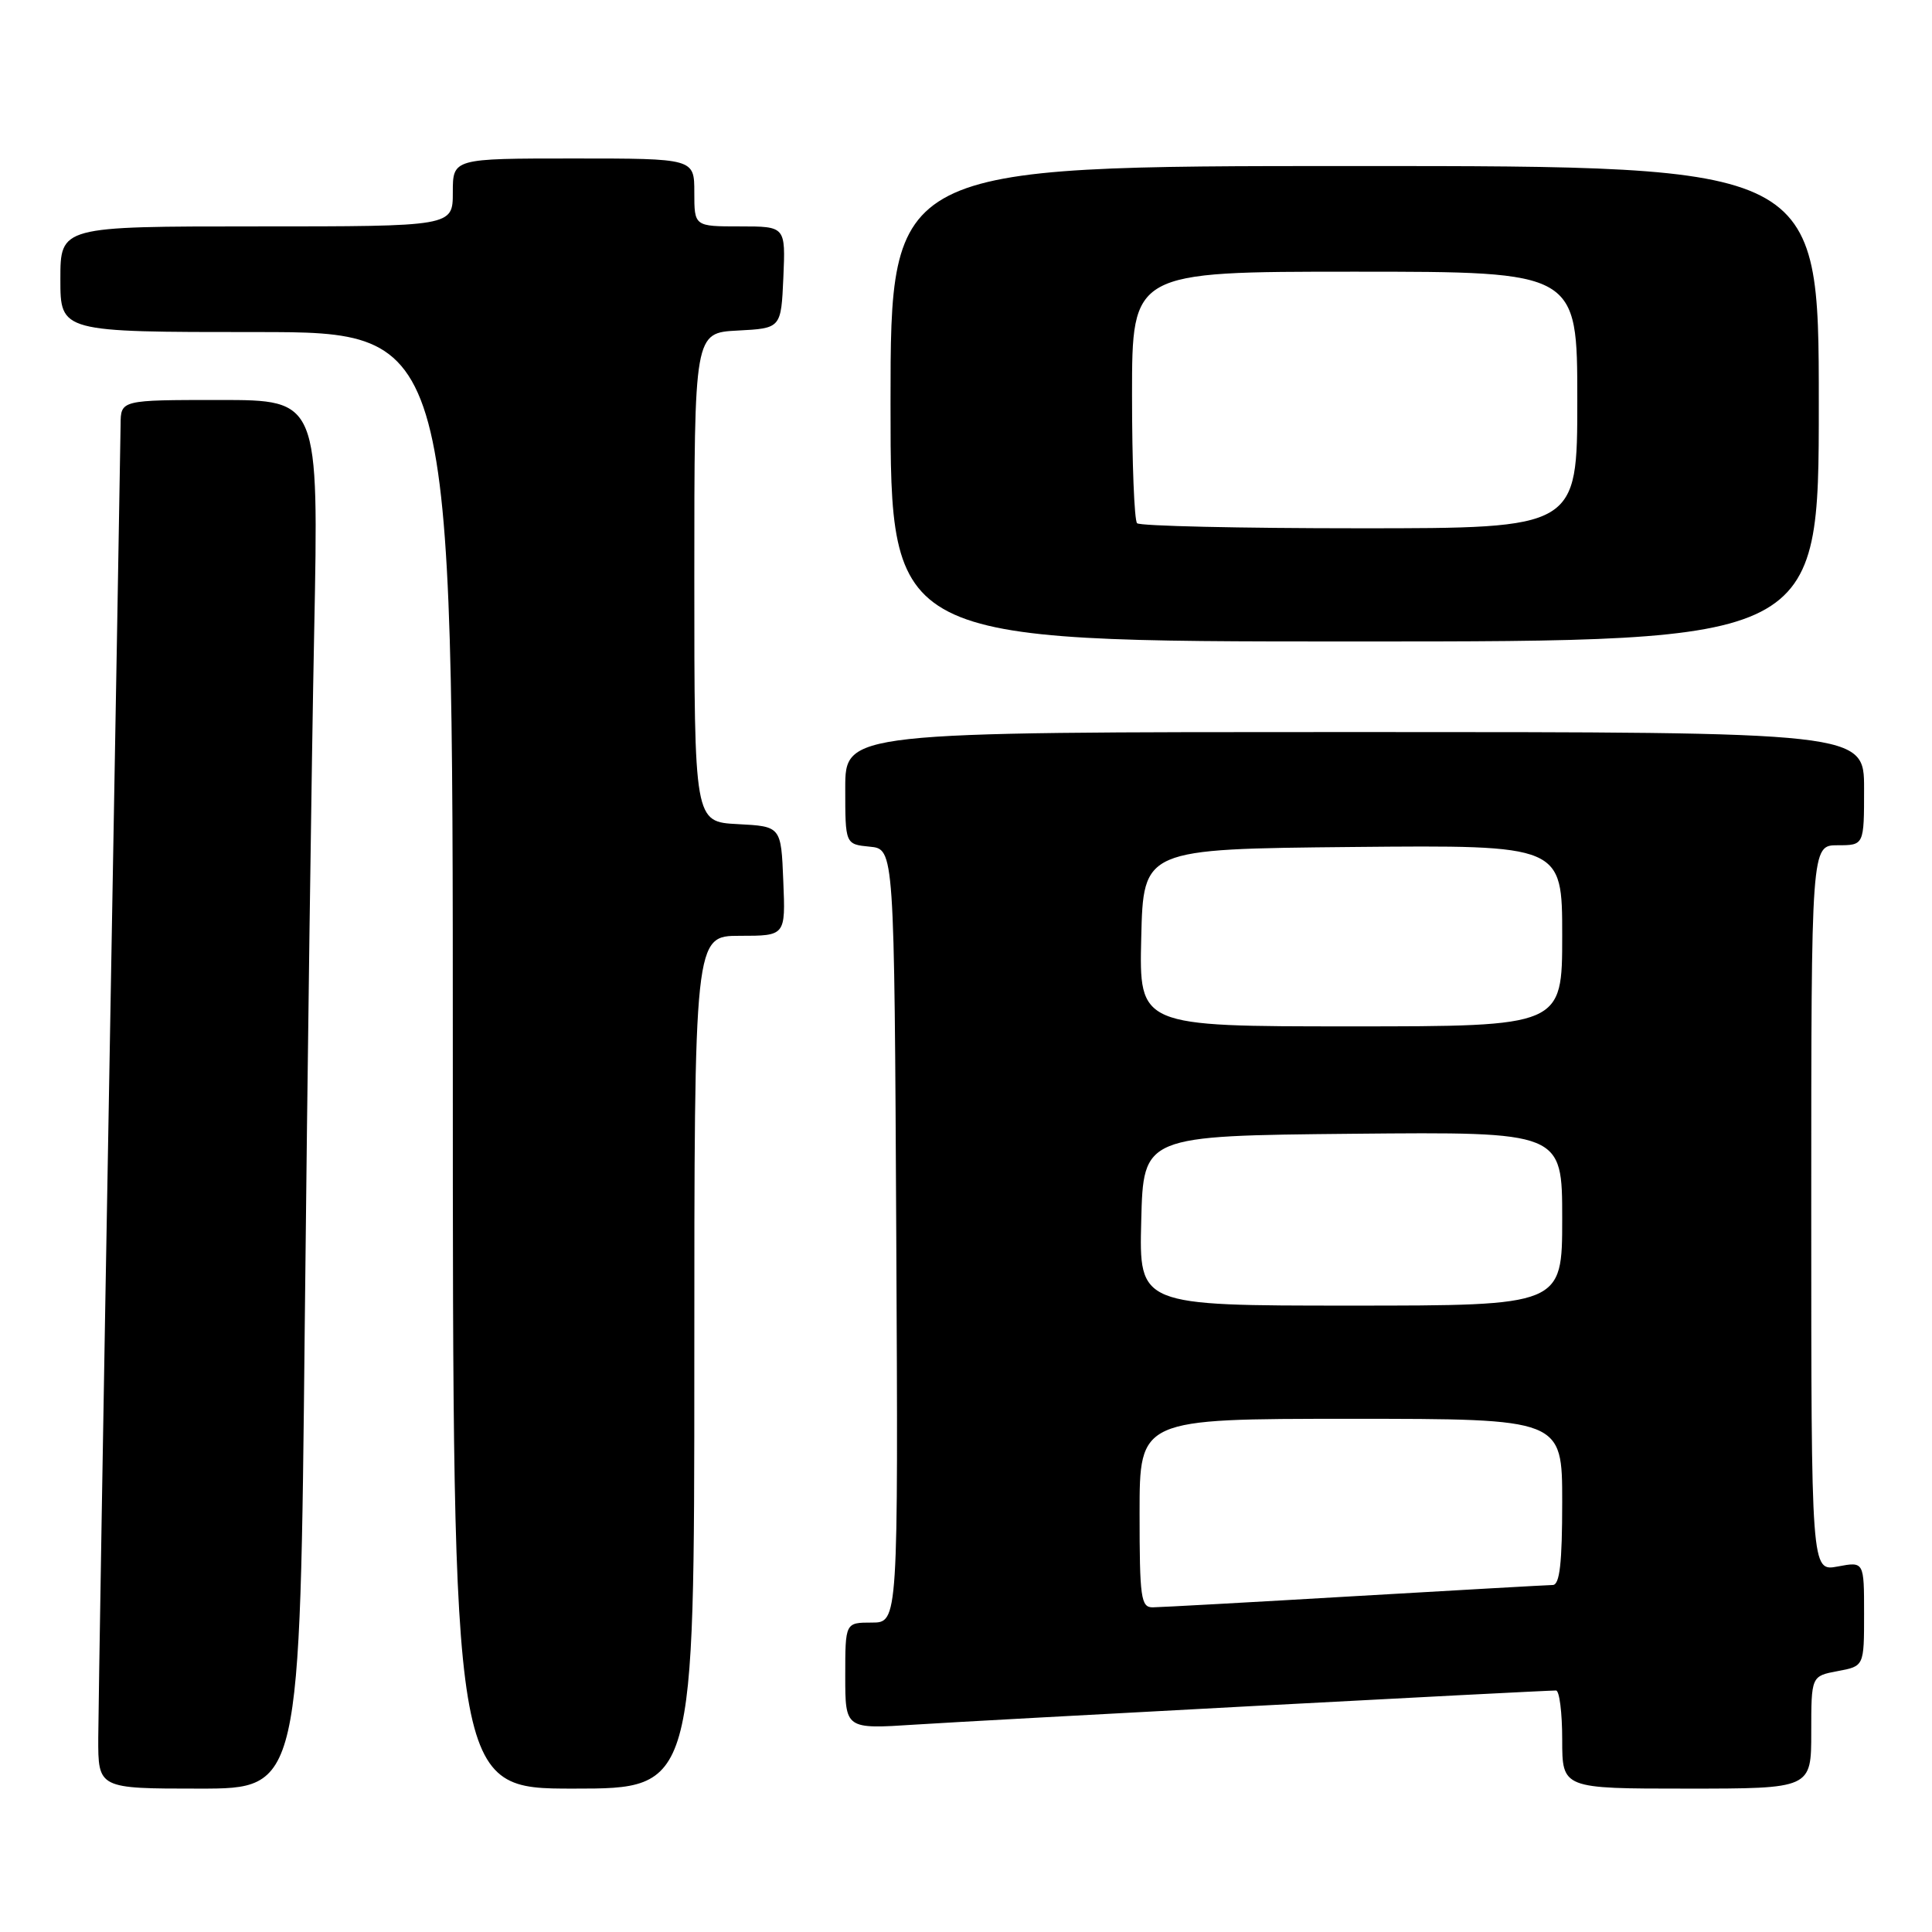 <?xml version="1.0" encoding="UTF-8" standalone="no"?>
<!DOCTYPE svg PUBLIC "-//W3C//DTD SVG 1.1//EN" "http://www.w3.org/Graphics/SVG/1.1/DTD/svg11.dtd" >
<svg xmlns="http://www.w3.org/2000/svg" xmlns:xlink="http://www.w3.org/1999/xlink" version="1.1" viewBox="0 0 256 256">
 <g >
 <path fill="currentColor"
d=" M 40.38 175.75 C 40.73 142.06 41.29 100.66 41.63 83.75 C 42.24 53.00 42.24 53.00 29.12 53.00 C 16.00 53.00 16.00 53.00 15.98 56.25 C 15.96 58.04 15.30 96.40 14.50 141.50 C 13.70 186.60 13.04 226.54 13.02 230.25 C 13.00 237.00 13.00 237.00 26.38 237.00 C 39.76 237.00 39.76 237.00 40.38 175.75 Z  M 92.00 180.50 C 92.00 124.00 92.00 124.00 98.04 124.00 C 104.09 124.00 104.09 124.00 103.79 116.75 C 103.50 109.50 103.50 109.50 97.75 109.20 C 92.00 108.90 92.00 108.90 92.00 76.50 C 92.00 44.10 92.00 44.10 97.75 43.80 C 103.50 43.50 103.50 43.50 103.80 36.75 C 104.09 30.00 104.09 30.00 98.05 30.00 C 92.00 30.00 92.00 30.00 92.00 25.50 C 92.00 21.00 92.00 21.00 76.00 21.00 C 60.00 21.00 60.00 21.00 60.00 25.50 C 60.00 30.00 60.00 30.00 34.00 30.00 C 8.00 30.00 8.00 30.00 8.00 37.00 C 8.00 44.00 8.00 44.00 34.00 44.00 C 60.00 44.00 60.00 44.00 60.00 140.50 C 60.00 237.00 60.00 237.00 76.00 237.00 C 92.00 237.00 92.00 237.00 92.00 180.50 Z  M 240.00 229.55 C 240.00 222.09 240.00 222.09 243.50 221.43 C 247.00 220.78 247.00 220.78 247.00 213.84 C 247.00 206.91 247.00 206.91 243.50 207.57 C 240.00 208.22 240.00 208.22 240.00 160.11 C 240.00 112.00 240.00 112.00 243.50 112.00 C 247.00 112.00 247.00 112.00 247.00 104.50 C 247.00 97.00 247.00 97.00 179.50 97.00 C 112.00 97.00 112.00 97.00 112.00 104.44 C 112.00 111.87 112.00 111.87 115.25 112.19 C 118.50 112.50 118.50 112.50 118.76 163.75 C 119.02 215.00 119.02 215.00 115.51 215.00 C 112.00 215.00 112.00 215.00 112.00 222.06 C 112.00 229.12 112.00 229.12 121.25 228.52 C 129.66 227.97 204.26 224.00 206.18 224.00 C 206.63 224.00 207.00 226.93 207.00 230.50 C 207.00 237.00 207.00 237.00 223.50 237.00 C 240.00 237.00 240.00 237.00 240.00 229.55 Z  M 241.00 53.50 C 241.00 22.00 241.00 22.00 179.50 22.00 C 118.00 22.00 118.00 22.00 118.00 53.50 C 118.00 85.00 118.00 85.00 179.50 85.00 C 241.00 85.00 241.00 85.00 241.00 53.50 Z  M 151.00 200.50 C 151.00 188.00 151.00 188.00 179.00 188.00 C 207.00 188.00 207.00 188.00 207.00 199.00 C 207.00 207.12 206.67 210.01 205.75 210.02 C 205.06 210.03 193.25 210.70 179.50 211.50 C 165.75 212.31 153.71 212.97 152.75 212.98 C 151.18 213.00 151.00 211.74 151.00 200.50 Z  M 151.22 161.75 C 151.50 150.50 151.50 150.50 179.25 150.23 C 207.00 149.97 207.00 149.97 207.00 161.48 C 207.00 173.00 207.00 173.00 178.97 173.00 C 150.93 173.00 150.93 173.00 151.22 161.75 Z  M 151.22 124.25 C 151.50 112.50 151.50 112.50 179.25 112.23 C 207.00 111.97 207.00 111.97 207.00 123.98 C 207.00 136.00 207.00 136.00 178.97 136.00 C 150.94 136.00 150.94 136.00 151.22 124.25 Z  M 150.67 69.33 C 150.30 68.97 150.00 61.32 150.00 52.33 C 150.00 36.00 150.00 36.00 179.50 36.00 C 209.00 36.00 209.00 36.00 209.00 53.00 C 209.00 70.00 209.00 70.00 180.17 70.00 C 164.31 70.00 151.03 69.70 150.67 69.33 Z "/>
</g>
</svg>